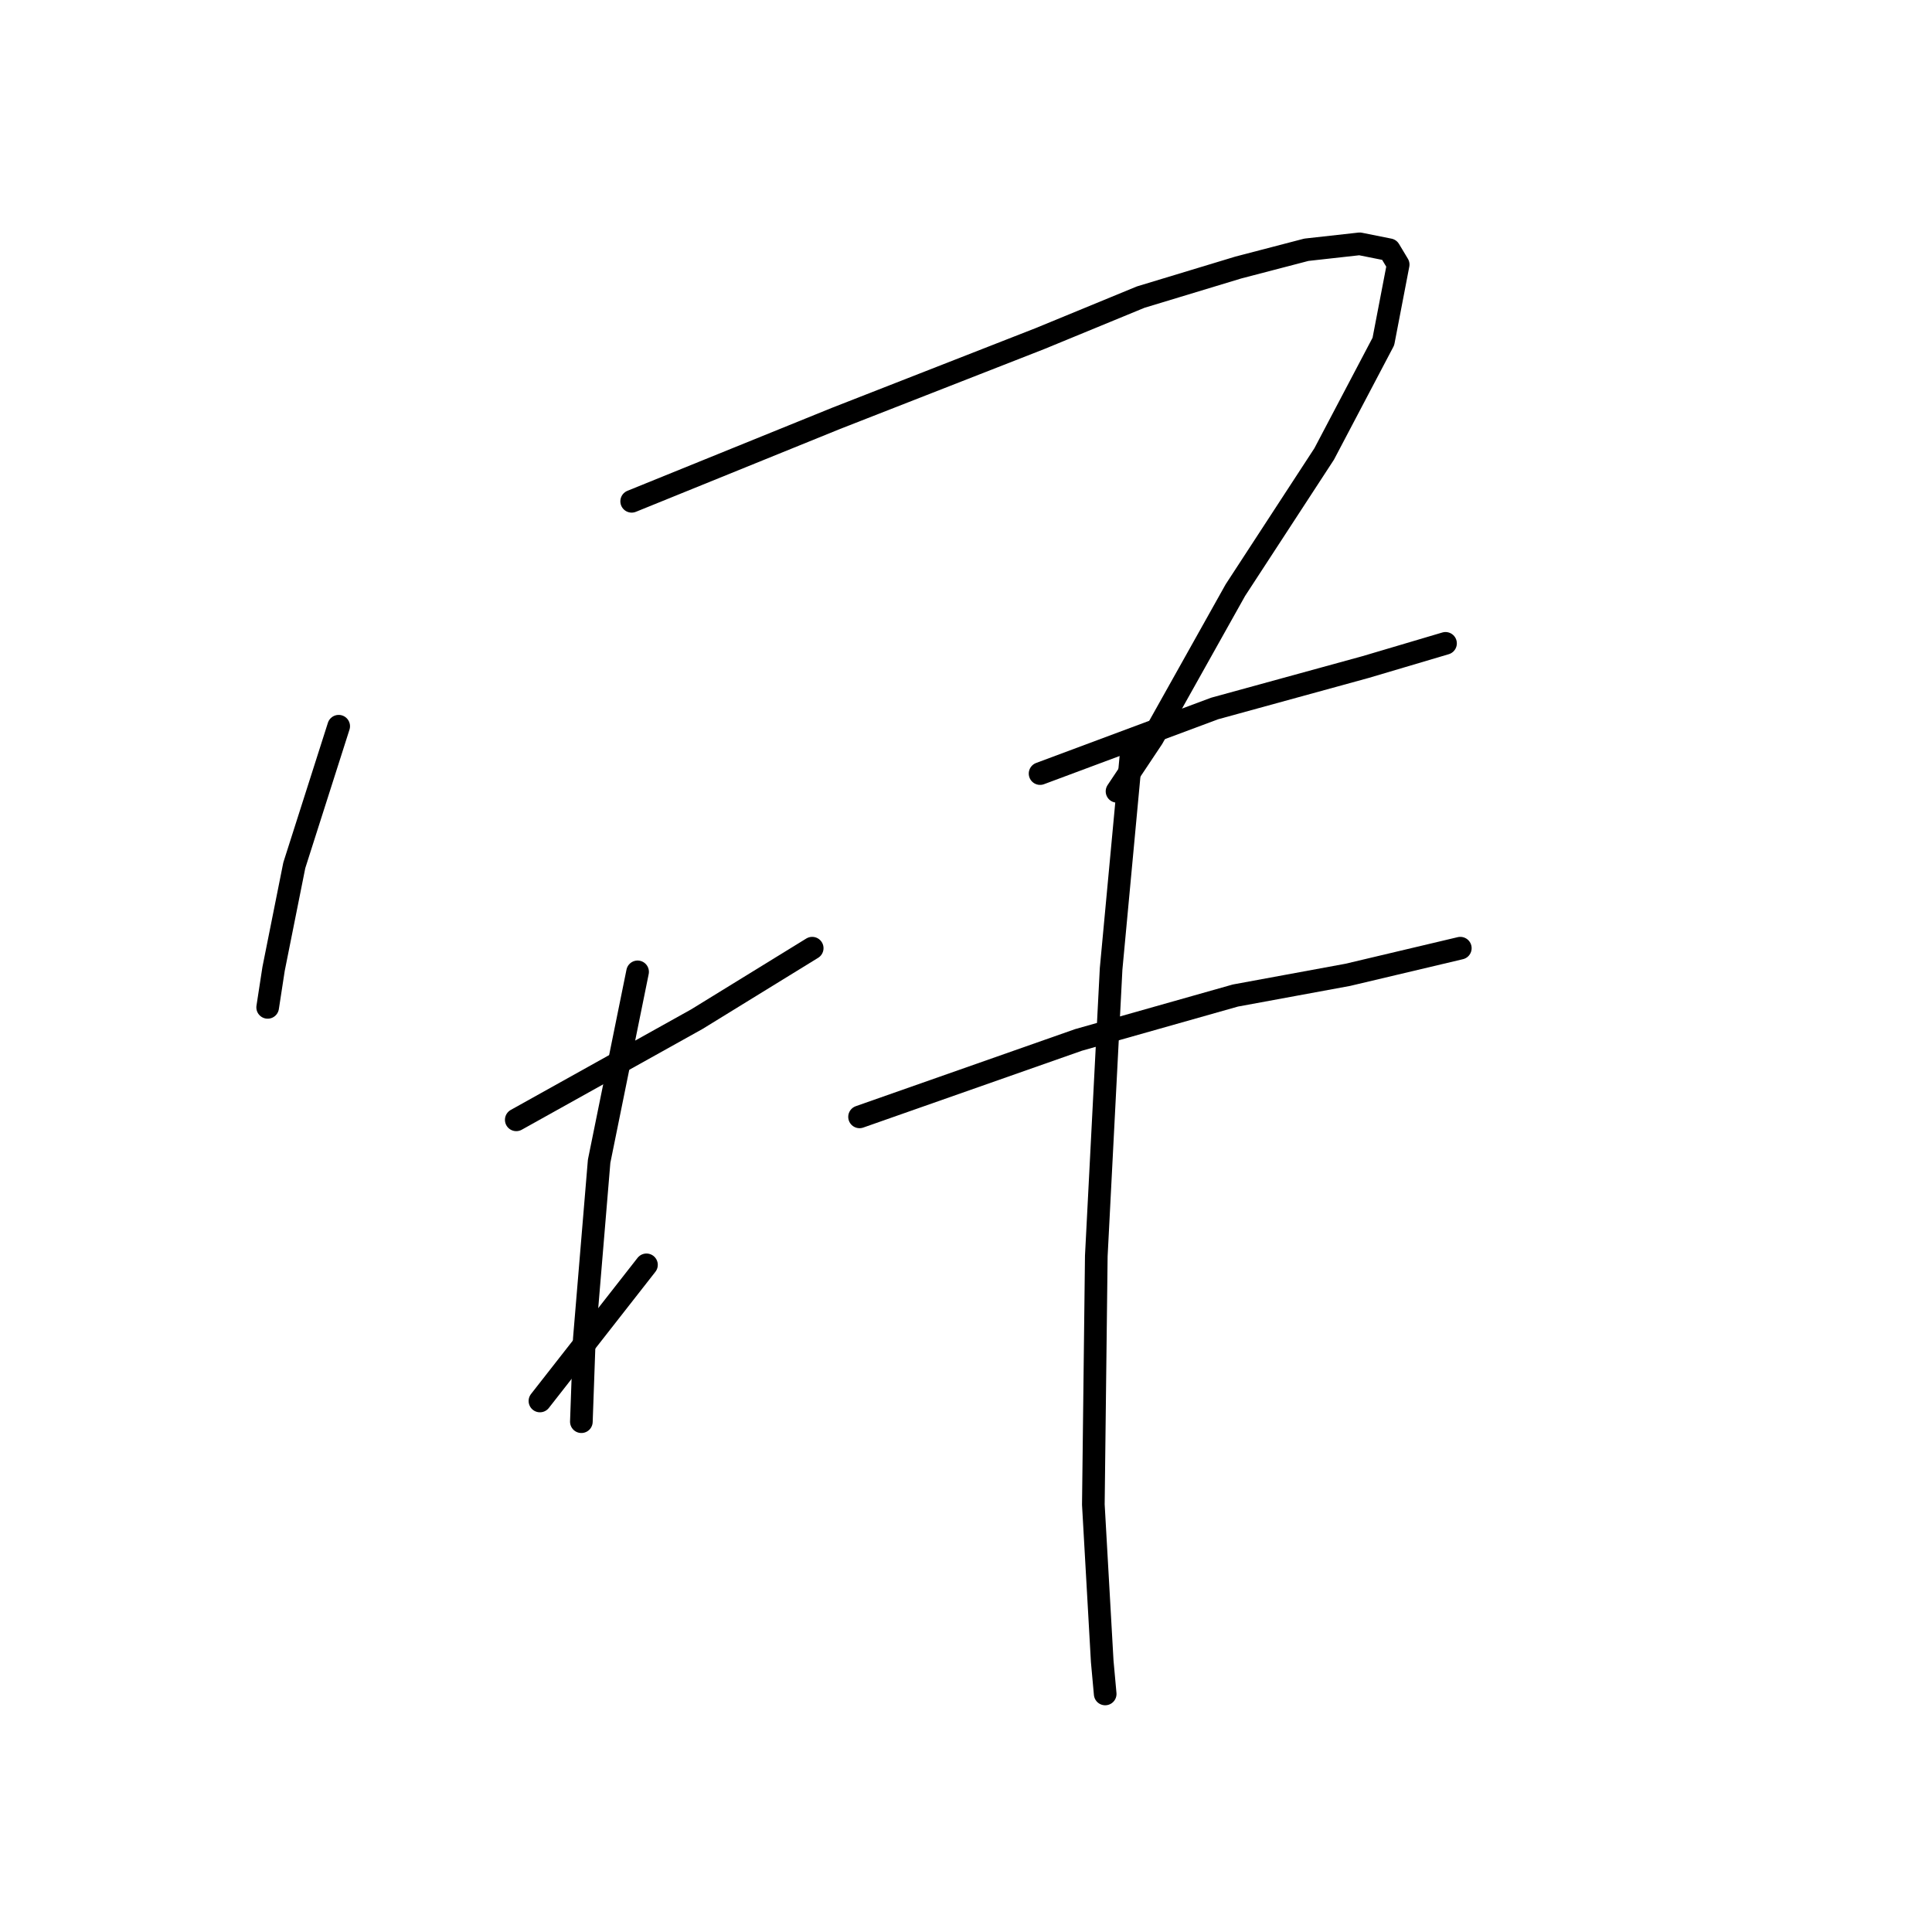 <?xml version="1.0" standalone="no"?>
    <svg width="256" height="256" xmlns="http://www.w3.org/2000/svg" version="1.1">
    <polyline stroke="black" stroke-width="3" stroke-linecap="round" fill="transparent" stroke-linejoin="round" points="44.878 96.228 38.996 114.659 36.251 128.384 35.467 133.482 35.467 133.482 " />
        <polyline stroke="black" stroke-width="3" stroke-linecap="round" fill="transparent" stroke-linejoin="round" points="83.7 66.426 110.758 55.446 137.816 44.858 151.148 39.368 164.089 35.447 173.108 33.094 180.167 32.309 184.088 33.094 185.265 35.054 183.304 45.25 175.461 60.151 163.697 78.19 152.717 97.797 148.011 104.856 148.011 104.856 " />
        <polyline stroke="black" stroke-width="3" stroke-linecap="round" fill="transparent" stroke-linejoin="round" points="68.407 148.383 92.327 135.05 107.621 125.639 107.621 125.639 " />
        <polyline stroke="black" stroke-width="3" stroke-linecap="round" fill="transparent" stroke-linejoin="round" points="84.484 128.776 79.387 153.873 77.426 177.402 77.034 188.382 77.034 188.382 " />
        <polyline stroke="black" stroke-width="3" stroke-linecap="round" fill="transparent" stroke-linejoin="round" points="71.544 185.637 85.661 167.598 85.661 167.598 " />
        <polyline stroke="black" stroke-width="3" stroke-linecap="round" fill="transparent" stroke-linejoin="round" points="137.816 102.503 160.952 93.876 180.951 88.386 191.539 85.248 191.539 85.248 " />
        <polyline stroke="black" stroke-width="3" stroke-linecap="round" fill="transparent" stroke-linejoin="round" points="113.895 147.991 142.913 137.795 163.697 131.913 178.598 129.168 193.5 125.639 193.5 125.639 " />
        <polyline stroke="black" stroke-width="3" stroke-linecap="round" fill="transparent" stroke-linejoin="round" points="149.972 98.973 147.227 128.384 145.266 166.422 144.874 199.361 146.051 220.145 146.443 224.458 146.443 224.458 " />
        </svg>